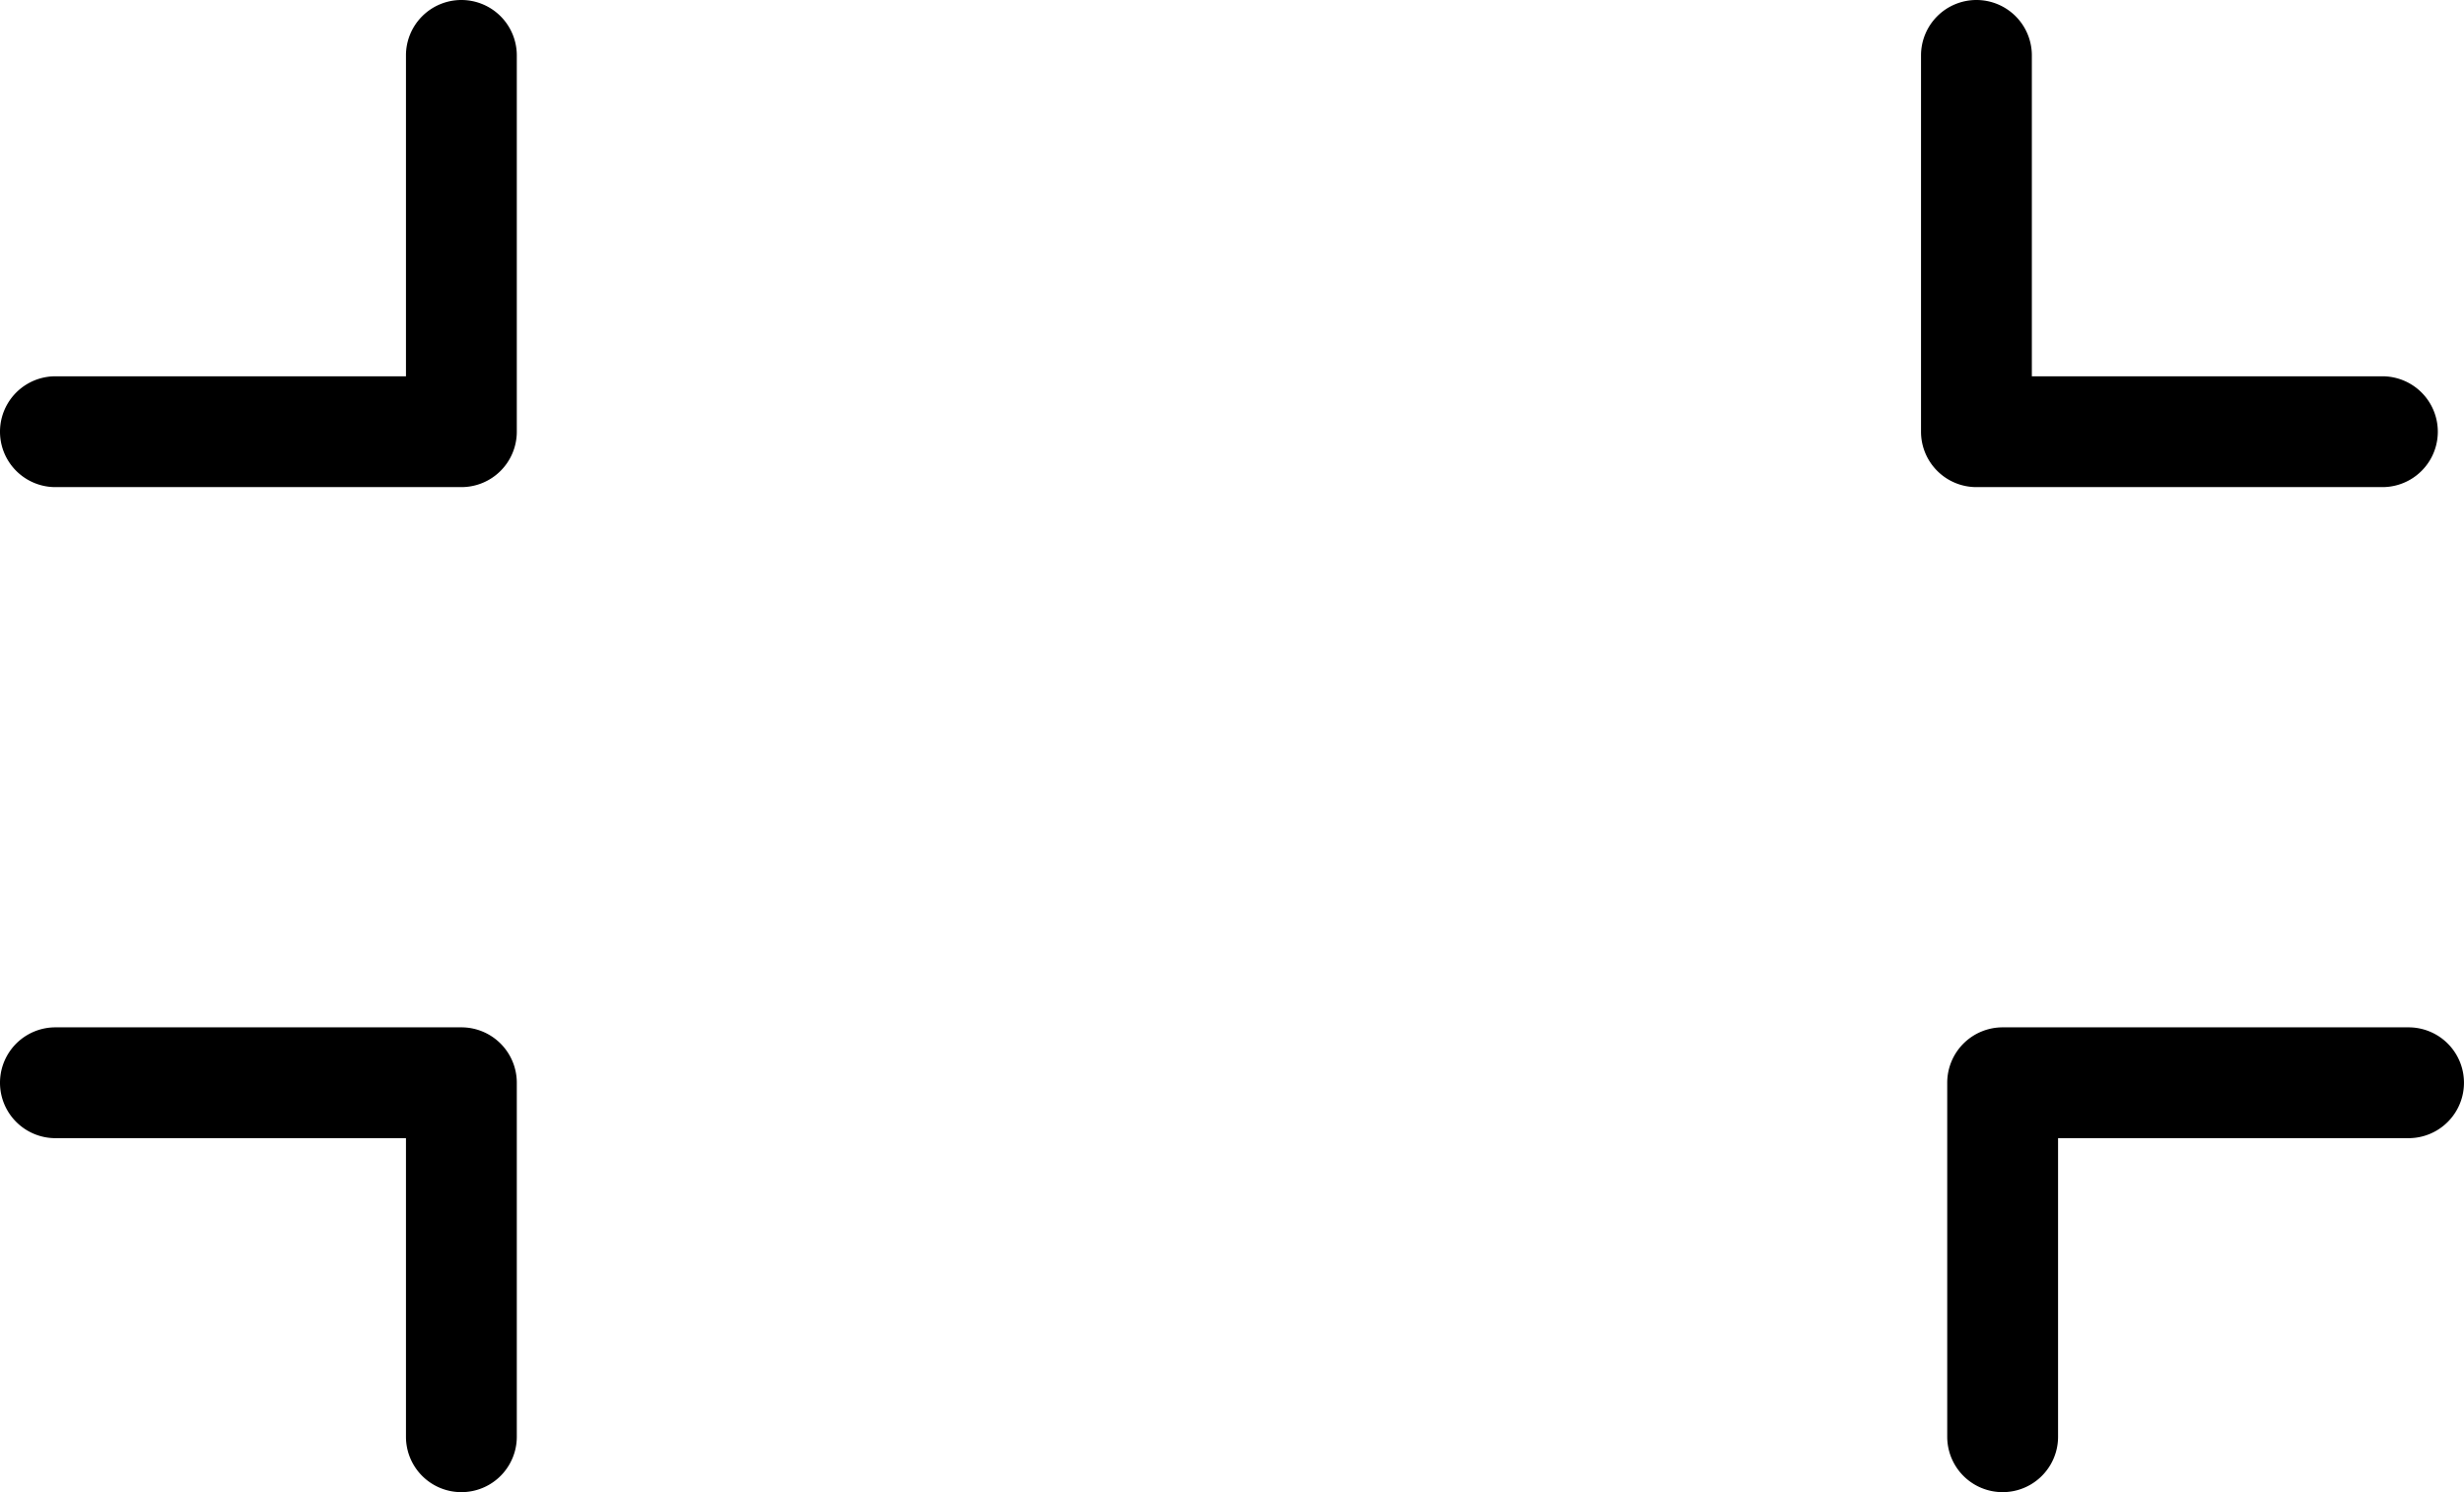<svg id="Livello_1" data-name="Livello 1" xmlns="http://www.w3.org/2000/svg" viewBox="0 0 889.24 538.58"><defs><style>.cls-1{fill:none;stroke:#000;stroke-linecap:round;stroke-miterlimit:10;stroke-width:60px;}</style></defs><path class="cls-1" d="M256.29,159.68" transform="translate(-74.77 -277.74)"/><path class="cls-1" d="M255.68,199.56" transform="translate(-74.77 -277.74)"/><path d="M94.77,648.55H241.28a20,20,0,0,1,20,20V796.32a20,20,0,1,1-40,0V688.55H94.77a20,20,0,1,1,0-40Z" transform="translate(-74.77 -277.74)"/><path d="M797.51,648.55H944a20,20,0,0,1,0,40H817.51V796.32a20,20,0,0,1-40,0V668.55A20,20,0,0,1,797.51,648.55Z" transform="translate(-74.77 -277.74)"/><path d="M788.05,277.74a20,20,0,0,1,20,20V413.56H934.56a20,20,0,0,1,0,40H788.05a20,20,0,0,1-20-20V297.74A20,20,0,0,1,788.05,277.74Z" transform="translate(-74.77 -277.74)"/><path d="M241.28,277.74a20,20,0,0,1,20,20V433.56a20,20,0,0,1-20,20H94.77a20,20,0,0,1,0-40H221.28V297.74A20,20,0,0,1,241.28,277.74Z" transform="translate(-74.77 -277.74)"/></svg>
